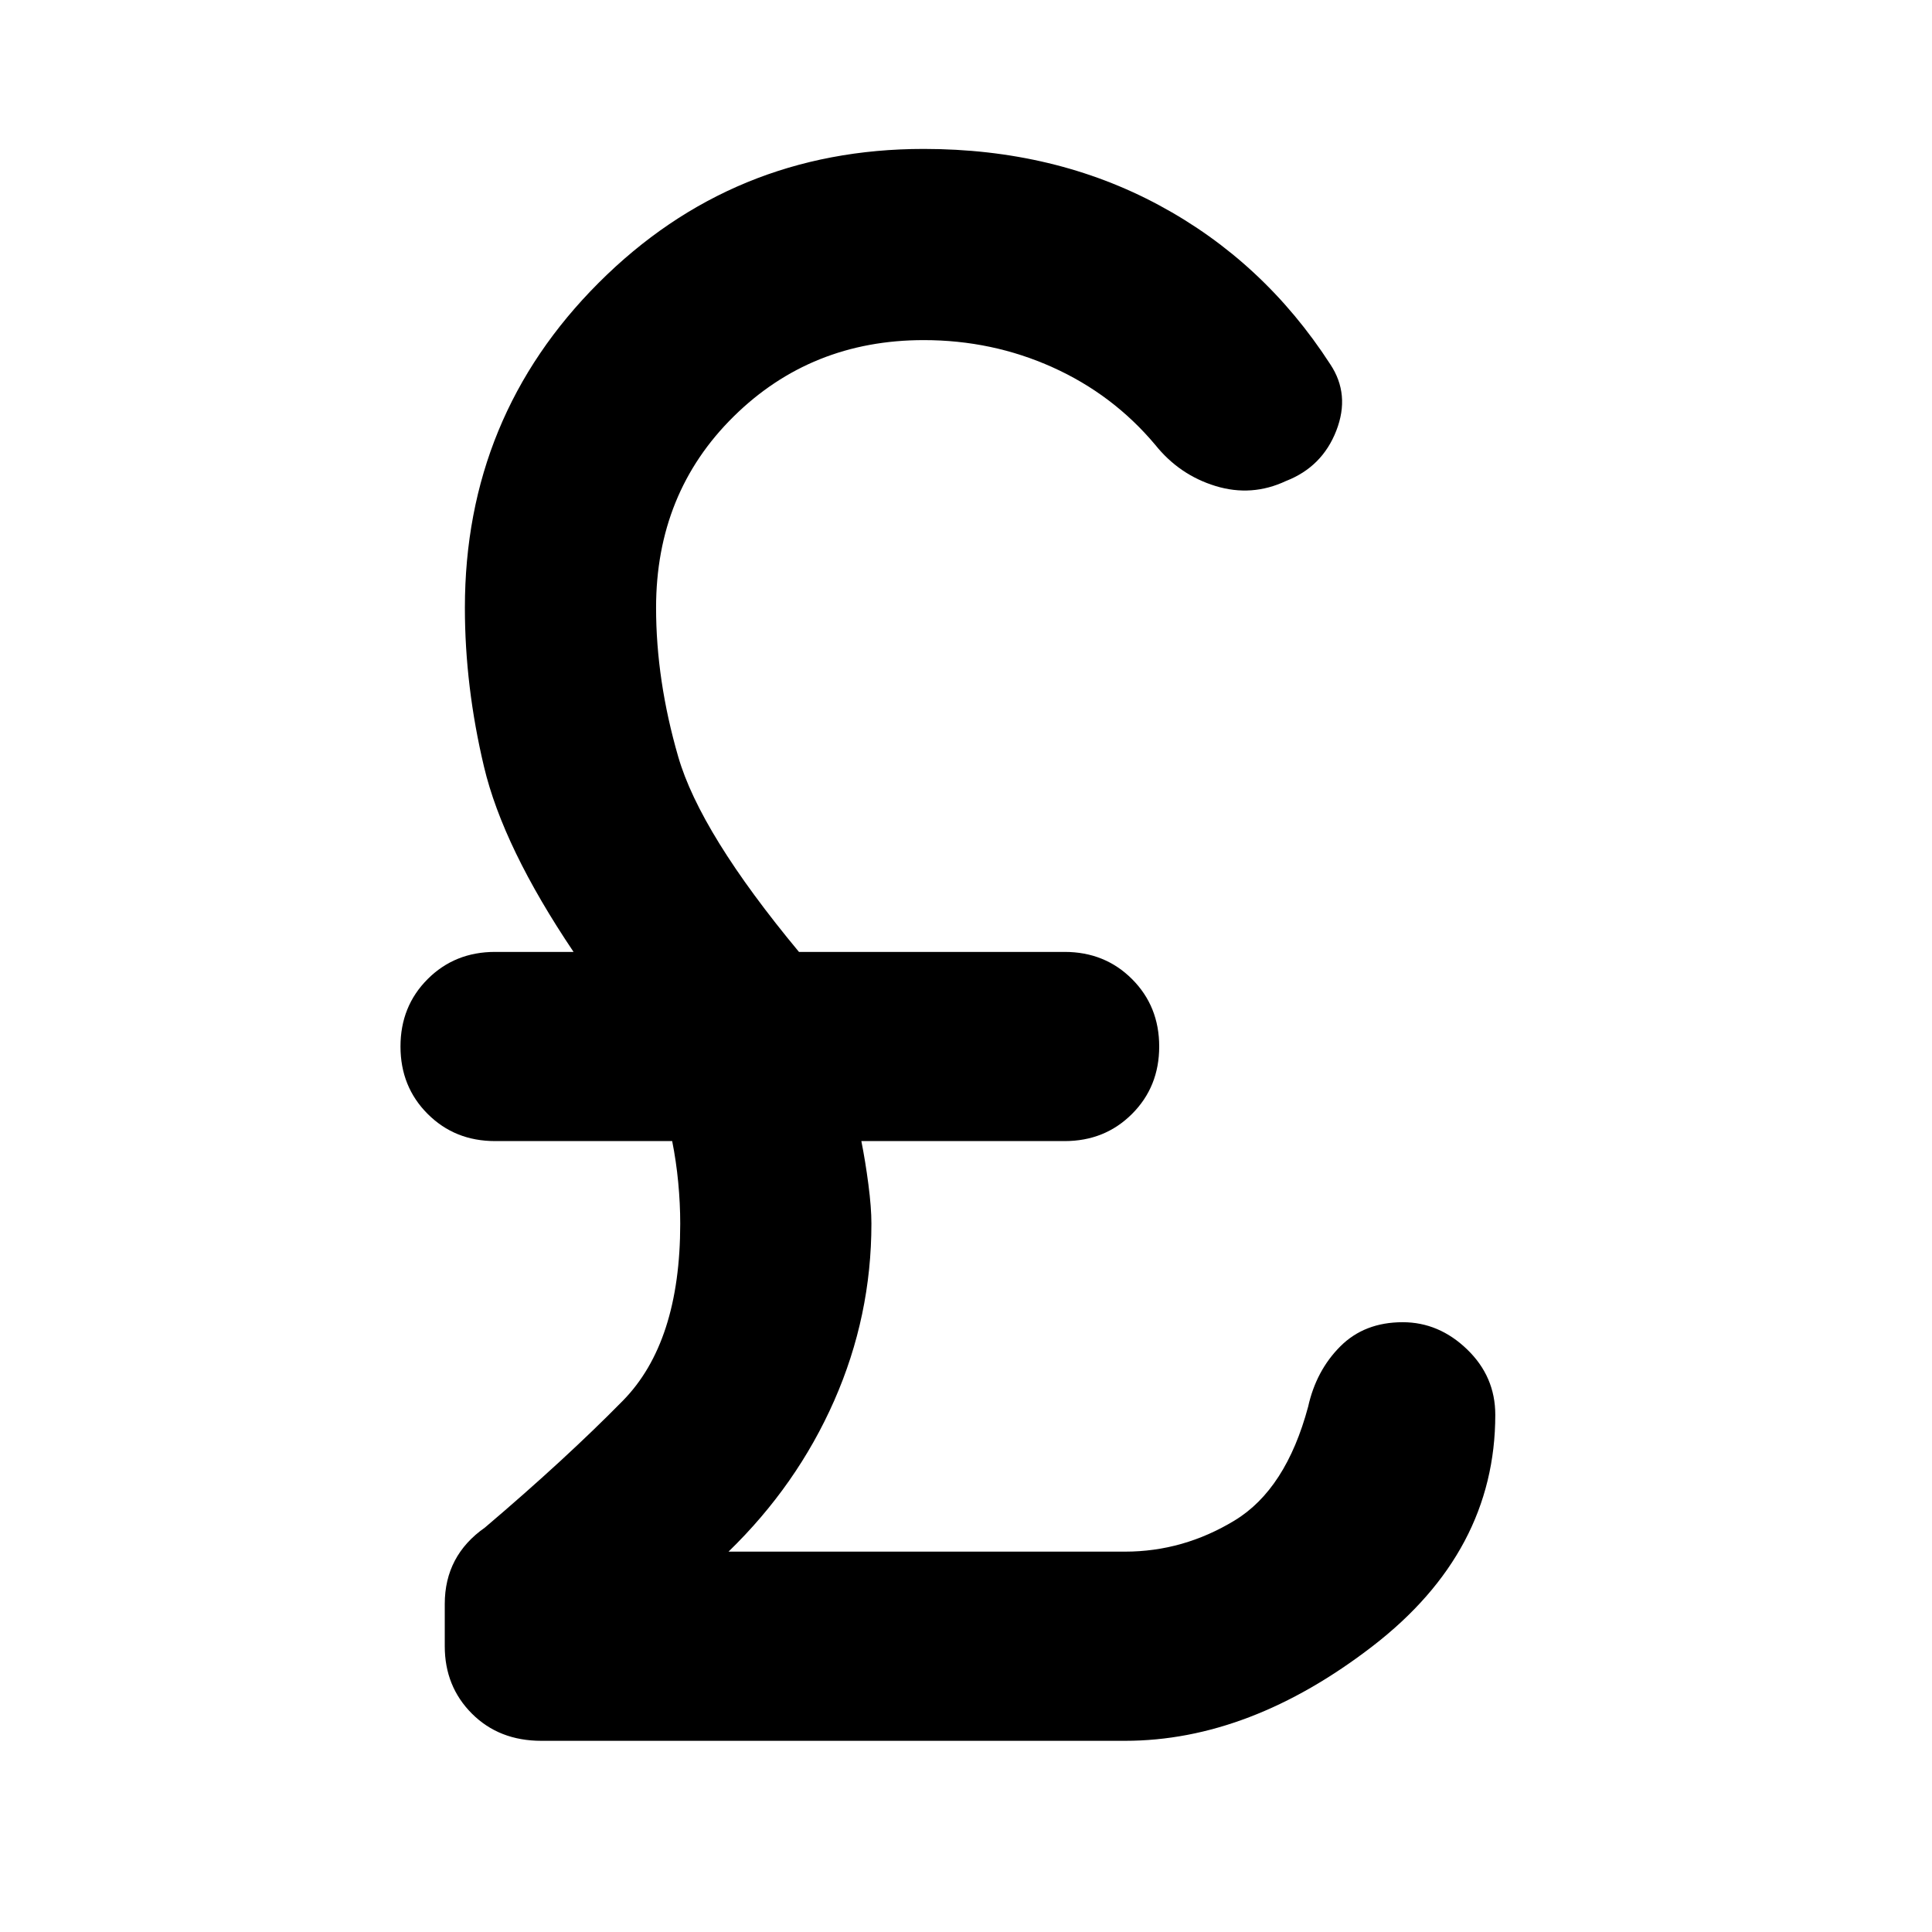 <svg xmlns="http://www.w3.org/2000/svg" width="48" height="48" viewBox="0 -960 960 960"><path d="M269-95q-21 0-34.5-13.5T221-142v-21q0-12 5-21.5t15-16.5q40-34 68.5-63t28.5-88q0-10-1-20.5t-3-20.5h-88q-20 0-33.5-13.5T199-440q0-20 13.5-33.5T246-487h39q-35-52-44.5-92t-9.5-79q0-95 66.5-161.5T459-886q65 0 117 28t85 79q10 15 3 33t-25 25q-17 8-35 2.5T574-739q-21-25-51-38.5T459-791q-56 0-94.5 38T326-658q0 36 11 74t60 97h132q20 0 33.5 13.5T576-440q0 20-13.5 33.5T529-393H428q2 10 3.5 21.5T433-352q0 46-18.5 88T362-189h197q29 0 54.5-15.5T650-261q4-18 16-30t31-12q18 0 32 13.5t14 32.5q0 68-61 115T559-95H269Z"/></svg>